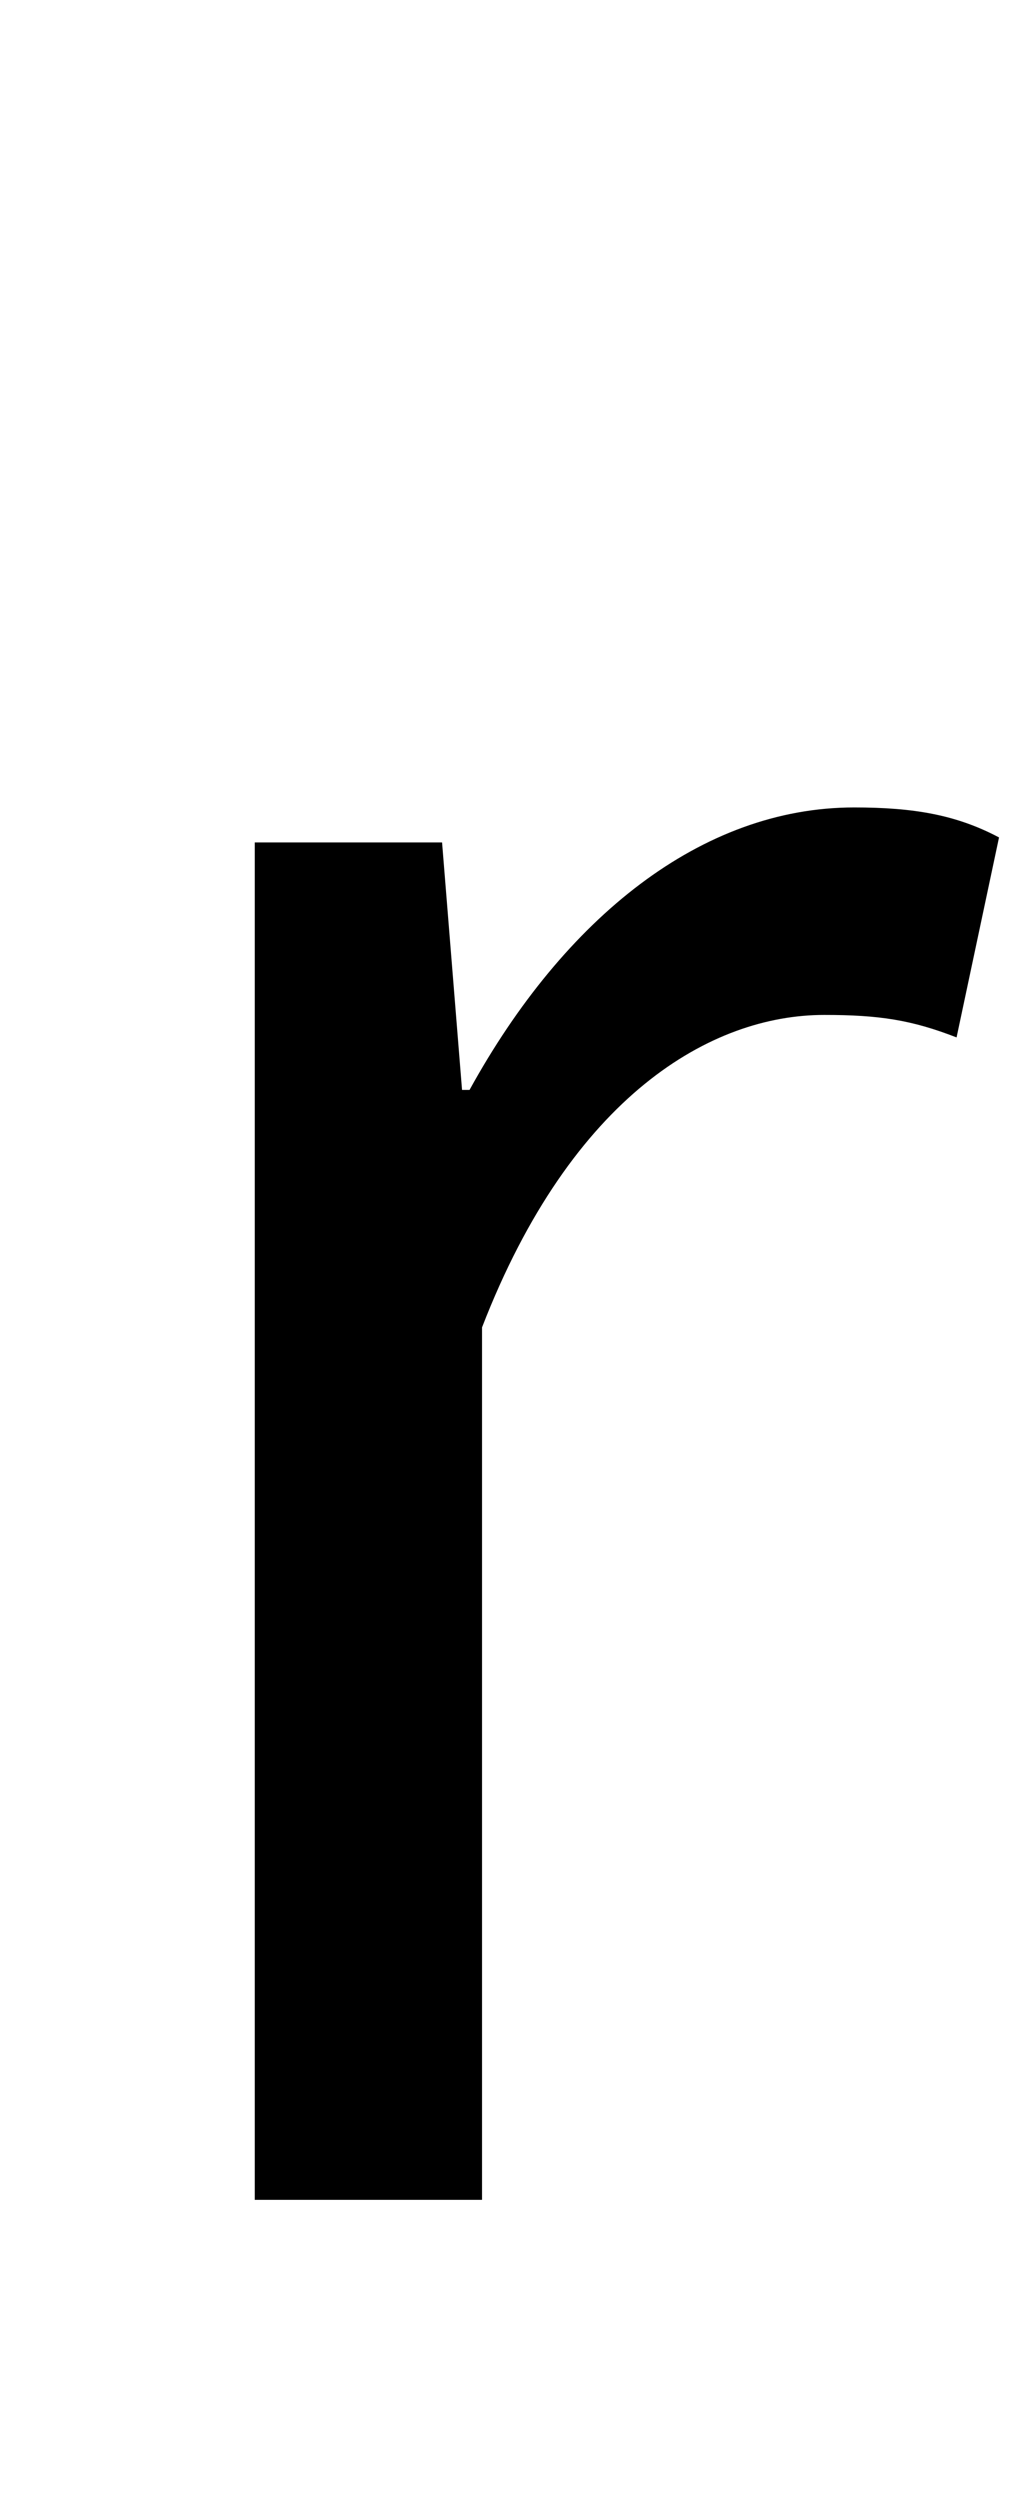 <?xml version="1.0" standalone="no"?>
<!DOCTYPE svg PUBLIC "-//W3C//DTD SVG 1.1//EN" "http://www.w3.org/Graphics/SVG/1.1/DTD/svg11.dtd" >
<svg xmlns="http://www.w3.org/2000/svg" xmlns:xlink="http://www.w3.org/1999/xlink" version="1.1" viewBox="-10 0 410 1000">
   <path fill="currentColor"
d="M92 880v-543h75l8 99h3c38 -69 93 -113 154 -113c24 0 41 3 58 12l-17 80c-18 -7 -31 -9 -53 -9c-45 0 -101 32 -137 125v349h-91z" />
</svg>
